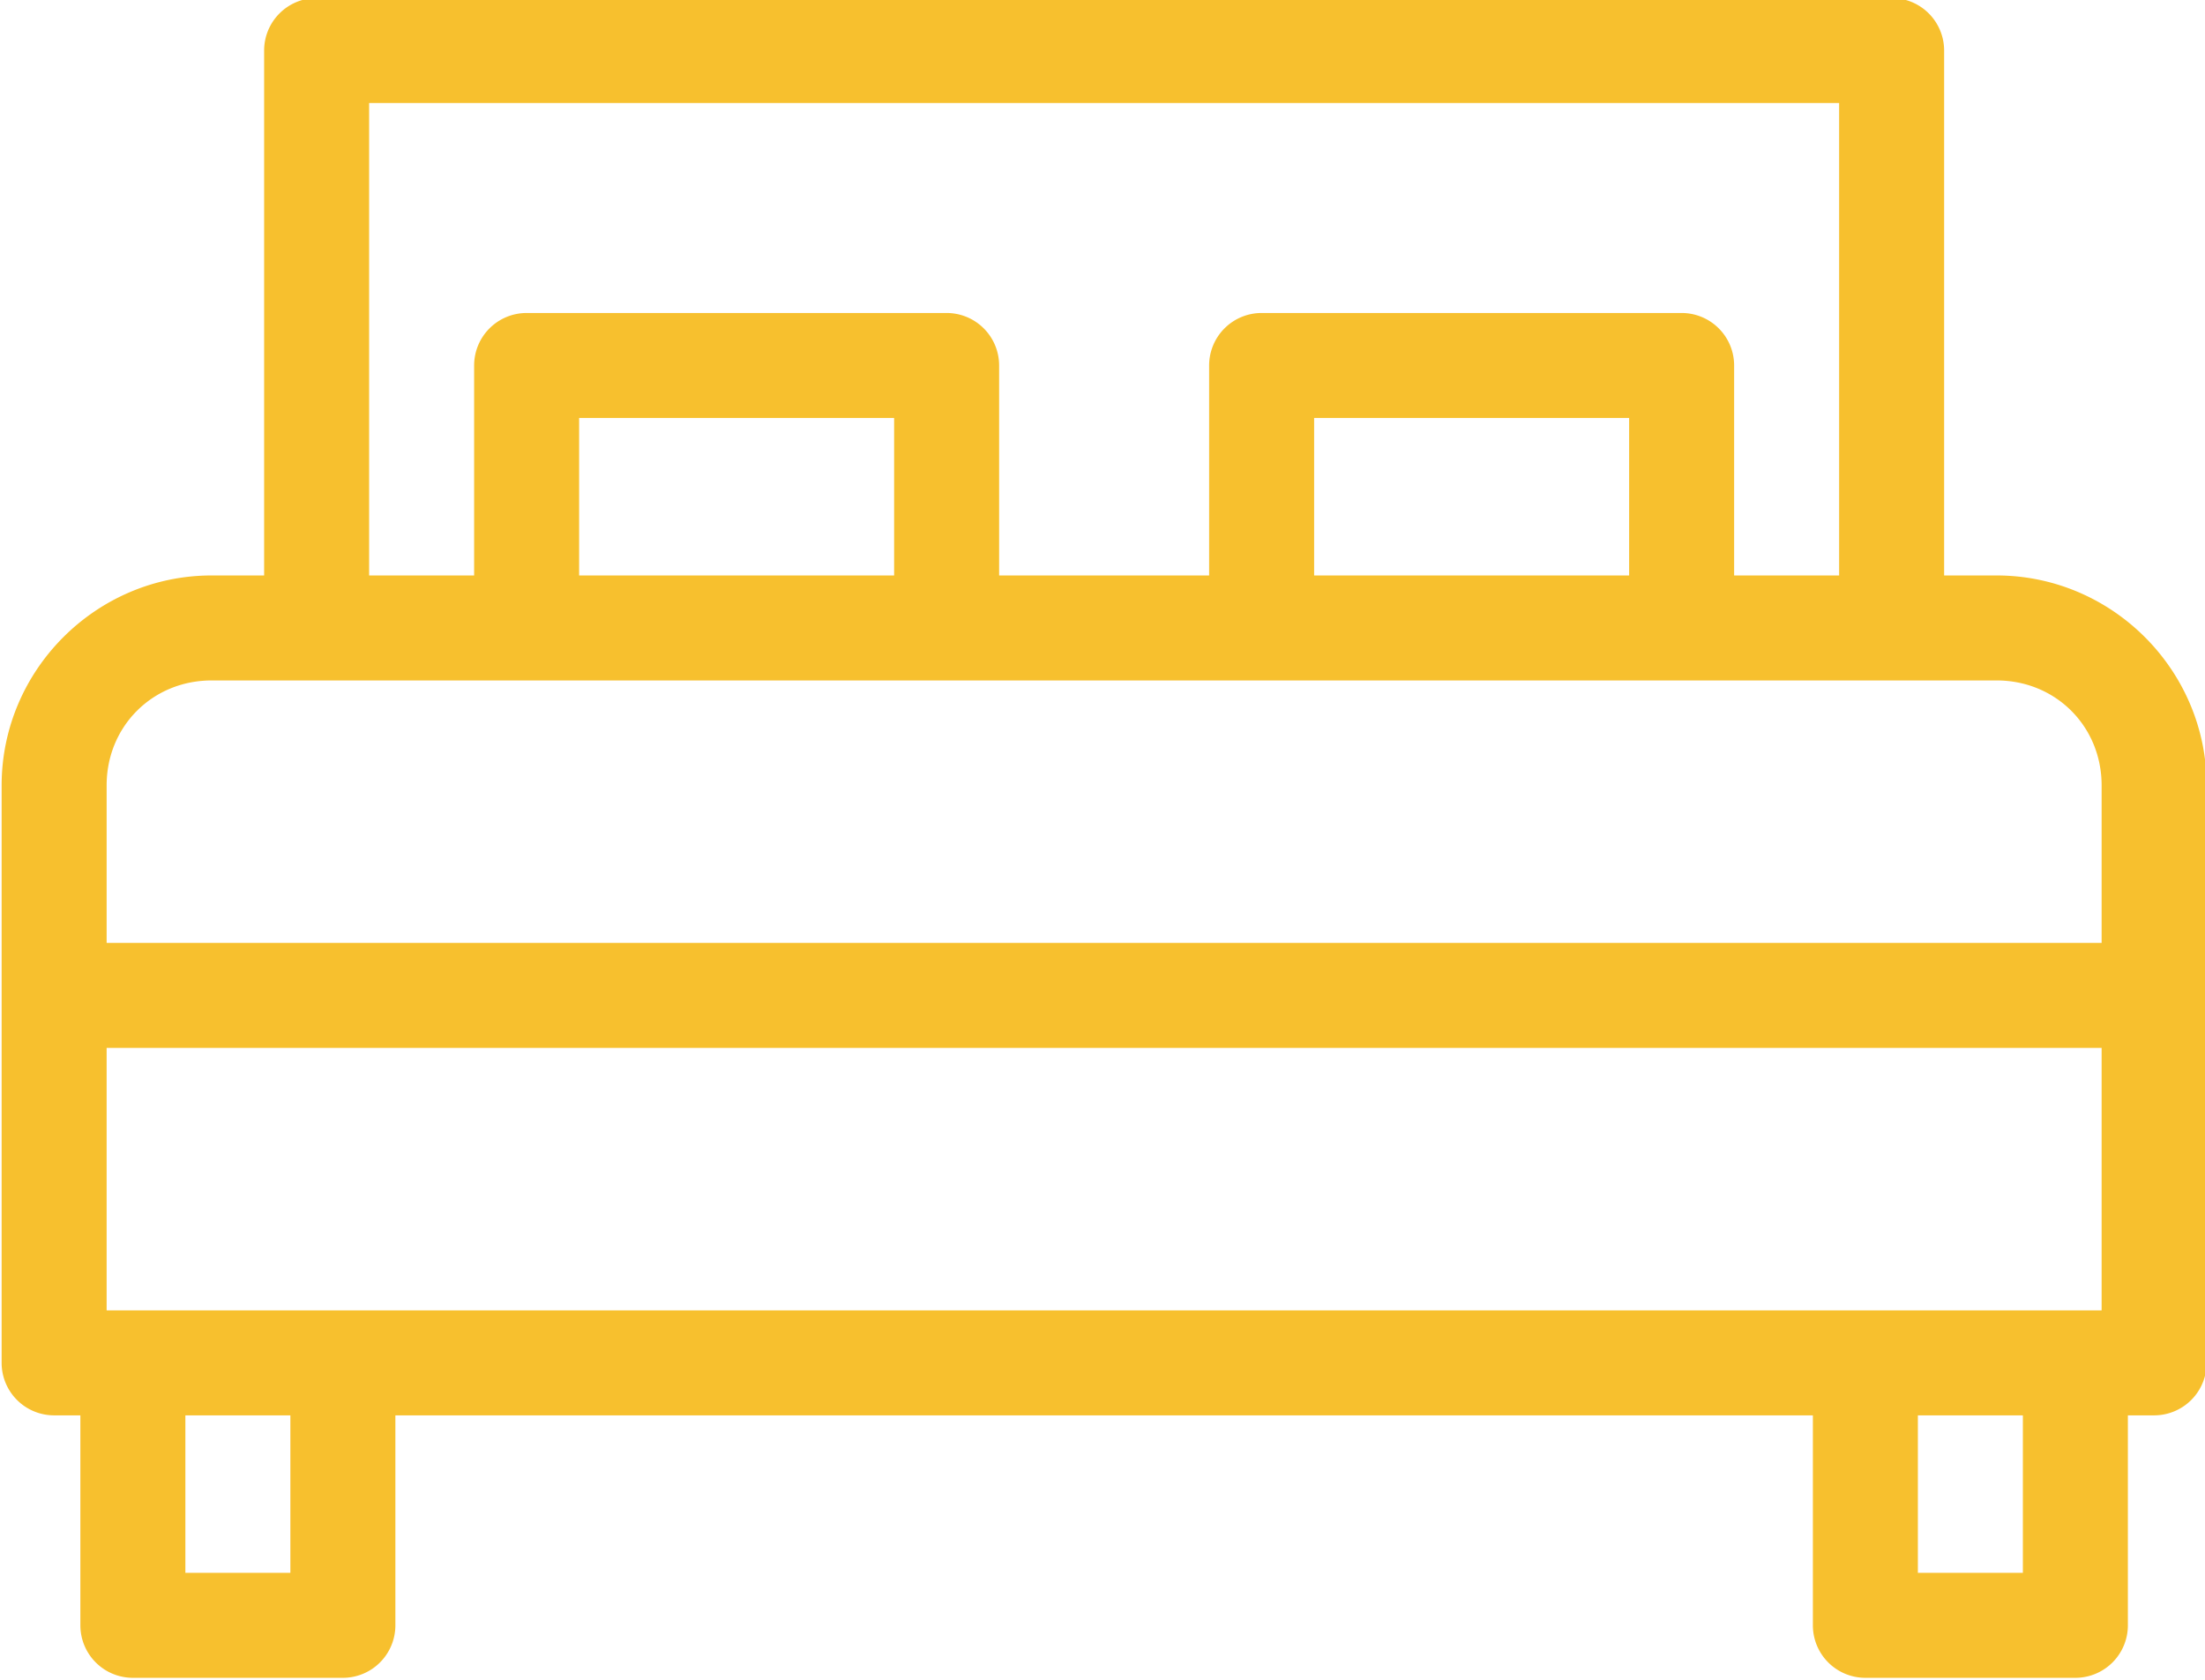 <?xml version="1.0" encoding="UTF-8" standalone="no"?>
<svg
   xmlns:dc="http://purl.org/dc/elements/1.1/"
   xmlns:cc="http://creativecommons.org/ns#"
   xmlns:rdf="http://www.w3.org/1999/02/22-rdf-syntax-ns#"
   xmlns:svg="http://www.w3.org/2000/svg"
   xmlns="http://www.w3.org/2000/svg"
   xmlns:sodipodi="http://sodipodi.sourceforge.net/DTD/sodipodi-0.dtd"
   xmlns:inkscape="http://www.inkscape.org/namespaces/inkscape"
   version="1.1"
   x="0px"
   y="0px"
   viewBox="0 0 84 64"
   id="svg1071"
   sodipodi:docname="noun_Bed_2206800.svg"
   width="84"
   height="64"
   inkscape:version="0.92.5 (2060ec1f9f, 2020-04-08)">
  <defs
     id="defs1075" />
  <sodipodi:namedview
     pagecolor="#ffffff"
     bordercolor="#666666"
     borderopacity="1"
     objecttolerance="10"
     gridtolerance="10"
     guidetolerance="10"
     inkscape:pageopacity="0"
     inkscape:pageshadow="2"
     inkscape:window-width="1920"
     inkscape:window-height="995"
     id="namedview1073"
     showgrid="false"
     inkscape:zoom="12.976"
     inkscape:cx="46.561085"
     inkscape:cy="11.217707"
     inkscape:window-x="0"
     inkscape:window-y="0"
     inkscape:window-maximized="1"
     inkscape:current-layer="svg1071" />
  <g
     transform="translate(-7.938,-970.437)"
     id="g1065"
     style="fill:#f7c02e;fill-opacity:1">
    <path
       style="color:#000000;text-indent:0;text-transform:none;direction:ltr;baseline-shift:baseline;display:inline;overflow:visible;visibility:visible;fill:#f7c02e;fill-opacity:1;stroke:none;enable-background:accumulate"
       d="m 20,970.362 a 2,2 0 0 0 -2,2 v 20 h -2 c -4.397,0 -8,3.603 -8,8 v 22 a 2,2 0 0 0 2,2 h 1 v 8 a 2,2 0 0 0 2,2 h 8 a 2,2 0 0 0 2,-2 v -8 h 54 v 8 a 2,2 0 0 0 2,2 h 8 a 2,2 0 0 0 2,-2 v -8 h 1 a 2,2 0 0 0 2,-2 v -22 c 0,-4.397 -3.603,-8 -8,-8 h -2 v -20 a 2,2 0 0 0 -2,-2 z m 2,4 h 56 v 18 h -4 v -8 a 2,2 0 0 0 -2,-2 H 56 a 2,2 0 0 0 -2,2 v 8 h -8 v -8 a 2,2 0 0 0 -2,-2 H 28 a 2,2 0 0 0 -2,2 v 8 h -4 z m 8,12 h 12 v 6 H 30 Z m 28,0 h 12 v 6 H 58 Z m -42,10 h 68 c 2.251,0 4,1.749 4,4 v 6 H 12 v -6 c 0,-2.251 1.749,-4 4,-4 z m -4,14 h 76 v 10 H 12 Z m 3,14 h 4 v 6 h -4 z m 66,0 h 4 v 6 h -4 z"
       marker="none"
       visibility="visible"
       display="inline"
       overflow="visible"
       id="path1063"
       inkscape:connector-curvature="0" />
  </g>
</svg>
